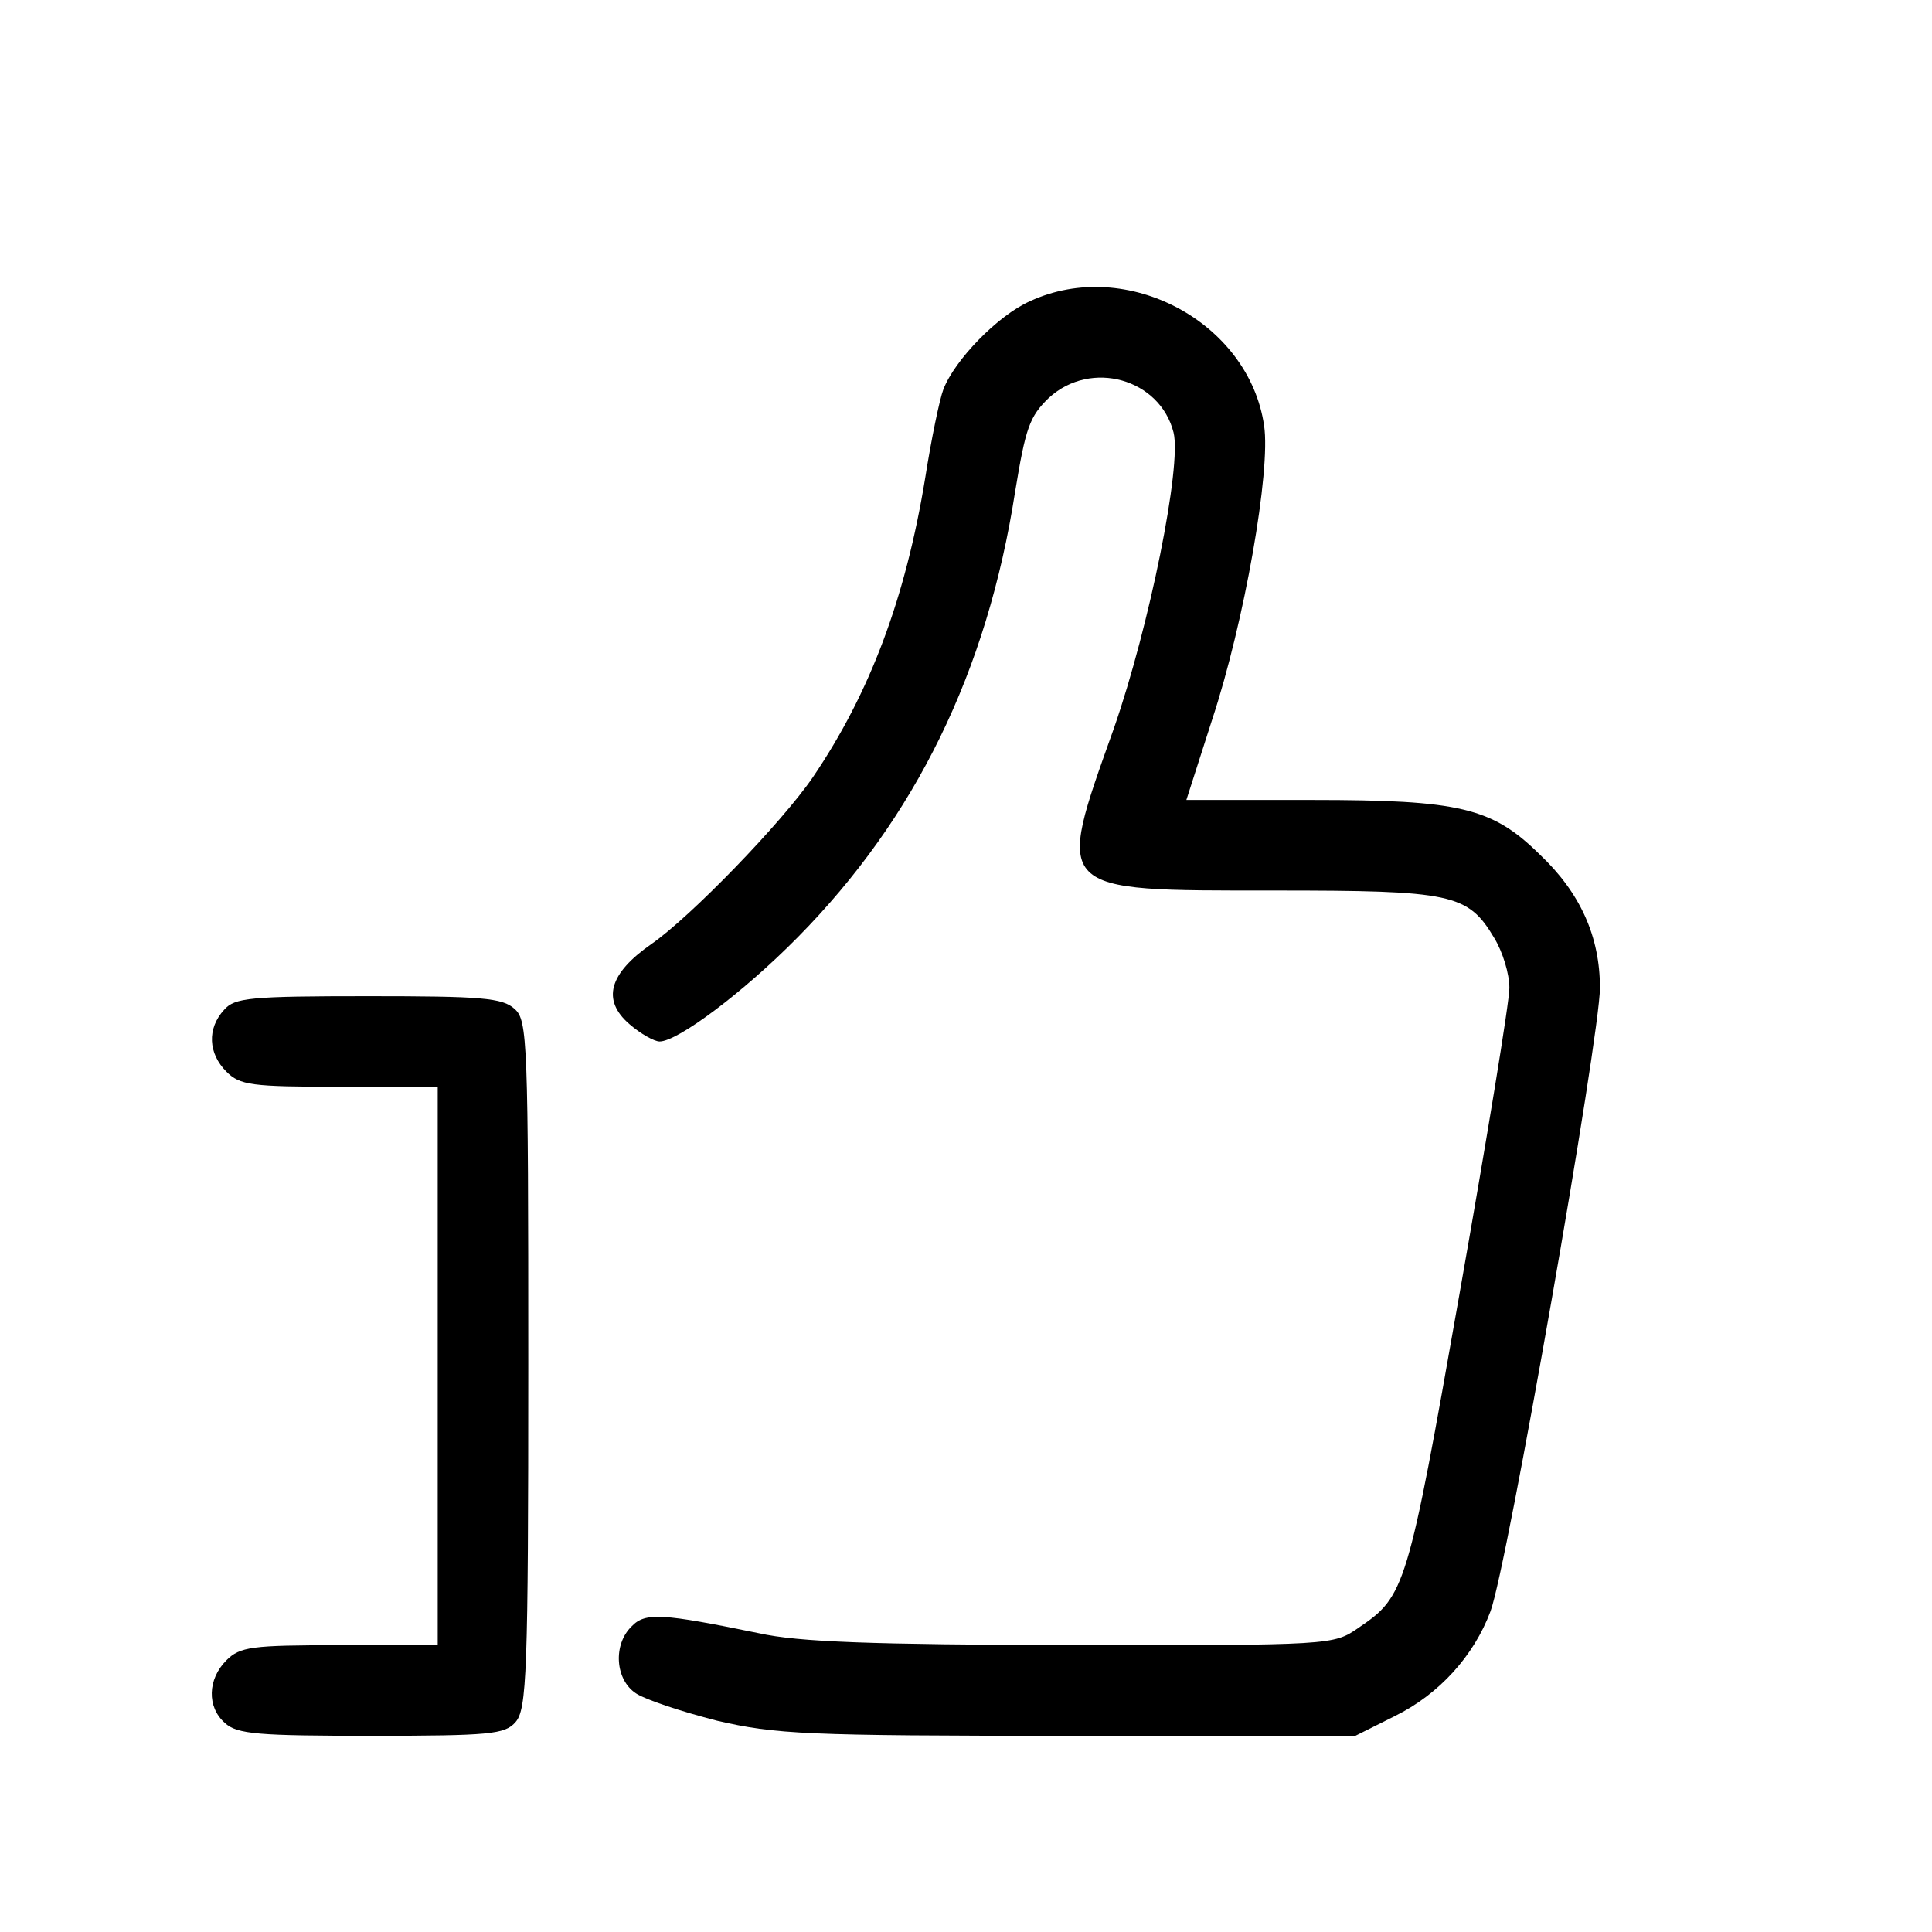 <?xml version="1.0" standalone="no"?>
<!DOCTYPE svg PUBLIC "-//W3C//DTD SVG 20010904//EN"
 "http://www.w3.org/TR/2001/REC-SVG-20010904/DTD/svg10.dtd">
<svg version="1.0" xmlns="http://www.w3.org/2000/svg"
 width="256pt" height="256pt" viewBox="0 0 256 256"
 preserveAspectRatio="xMidYMid meet">
<g transform="translate(0,256) scale(0.1,-0.1)"
fill="#000000" stroke="none">
<path d="M1365 2161 c-43 -19 -100 -78 -115 -117 -5 -13 -16 -66 -24 -117 -26
-159 -73 -285 -149 -397 -41 -60 -162 -185 -214 -221 -56 -39 -66 -74 -29
-106 15 -13 33 -23 40 -23 24 0 111 65 183 138 156 158 251 352 288 590 14 85
19 100 45 125 56 51 147 25 165 -46 11 -44 -32 -257 -79 -392 -78 -219 -82
-215 212 -215 236 0 257 -4 292 -63 11 -18 20 -47 20 -66 0 -19 -30 -201 -66
-405 -69 -392 -72 -401 -134 -443 -33 -23 -36 -23 -379 -23 -267 1 -362 4
-416 16 -127 26 -150 28 -168 9 -25 -24 -22 -71 6 -89 12 -8 60 -24 107 -36
78 -18 117 -20 466 -20 l380 0 52 26 c59 29 105 80 127 139 22 59 145 762 145
826 0 68 -26 126 -80 177 -63 62 -106 72 -301 72 l-167 0 34 106 c43 130 78
331 69 390 -20 137 -182 224 -310 165z"/>
<path d="M297 1222 c-23 -25 -21 -58 3 -82 18 -18 33 -20 150 -20 l130 0 0
-370 0 -370 -130 0 c-117 0 -132 -2 -150 -20 -25 -25 -26 -62 -2 -83 16 -15
45 -17 194 -17 157 0 177 2 191 18 15 17 17 64 17 474 0 428 -1 456 -18 471
-16 15 -45 17 -194 17 -157 0 -177 -2 -191 -18z"/>
</g>
</svg>
